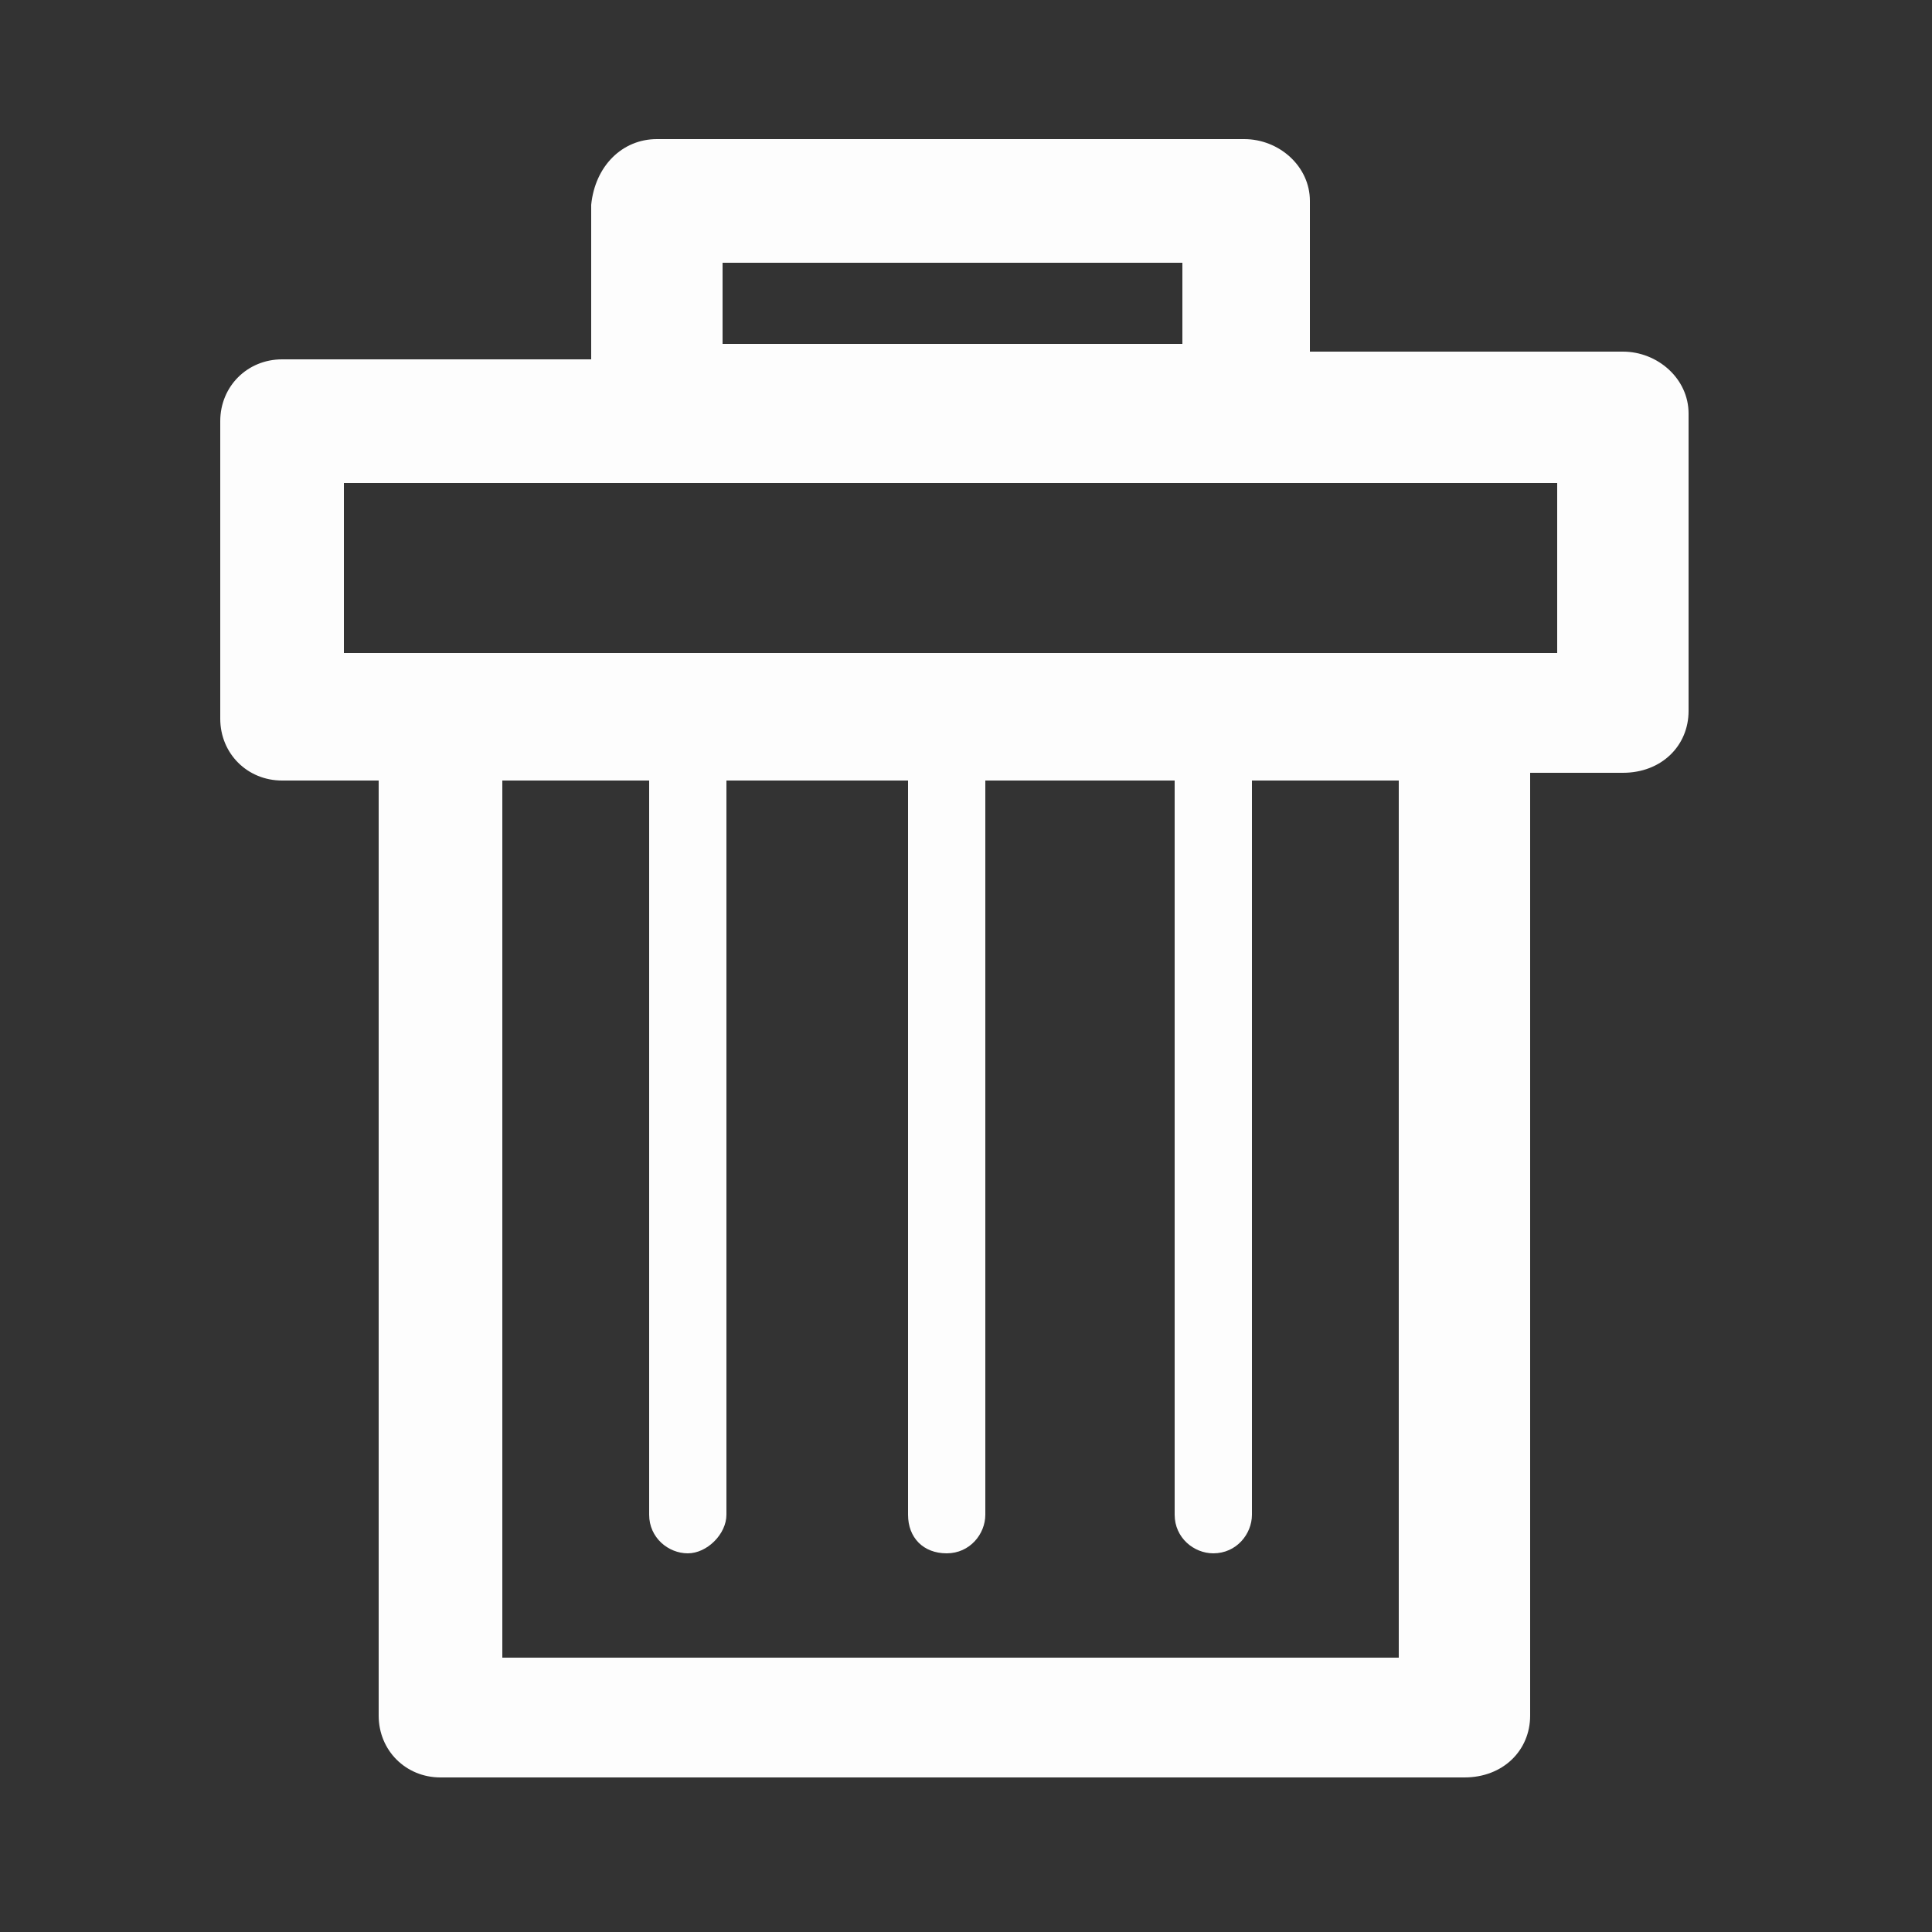<?xml version="1.0" standalone="no"?><!DOCTYPE svg PUBLIC "-//W3C//DTD SVG 1.1//EN" "http://www.w3.org/Graphics/SVG/1.1/DTD/svg11.dtd"><svg t="1544767904915" class="icon" style="" viewBox="0 0 1024 1024" version="1.1" xmlns="http://www.w3.org/2000/svg" p-id="2100" xmlns:xlink="http://www.w3.org/1999/xlink" width="200" height="200"><rect x="0" y="0" width="1024" height="1024" fill="#333333" stroke="none"/><defs><style type="text/css"></style></defs><path d="M212.992 526.336 212.992 526.336 212.992 526.336 215.04 526.336 212.992 526.336Z" p-id="2101" fill="#fdfdfd"></path><path d="M233.472 346.112 233.472 346.112l542.72 0 0 0 49.152 0 0-90.112L182.272 256l0 90.112L233.472 346.112 233.472 346.112 233.472 346.112zM348.16 73.728 348.16 73.728 348.16 73.728l311.296 0c18.432 0 34.816 14.336 34.816 32.768l0 0 0 79.872 165.888 0c18.432 0 34.816 14.336 34.816 32.768l0 0 0 157.696c0 18.432-14.336 32.768-34.816 32.768l0 0-49.152 0 0 499.712c0 18.432-14.336 32.768-34.816 32.768l0 0L233.472 942.08c-18.432 0-32.768-14.336-32.768-32.768l0 0L200.704 413.696 149.504 413.696c-18.432 0-32.768-14.336-32.768-32.768l0 0 0-157.696c0-18.432 14.336-32.768 32.768-32.768l0 0 163.84 0 0-81.92C315.392 88.064 329.728 73.728 348.16 73.728L348.16 73.728zM626.688 139.264 626.688 139.264 382.976 139.264l0 43.008 243.712 0L626.688 139.264 626.688 139.264zM385.024 413.696 385.024 413.696l0 389.12c0 10.24-10.24 20.48-20.48 20.48-10.24 0-20.48-8.192-20.48-20.48l0-389.12L266.24 413.696l0 464.896 475.136 0L741.376 413.696l-77.824 0 0 389.12c0 10.24-8.192 20.48-20.48 20.48-10.24 0-20.48-8.192-20.48-20.48l0-389.12-100.352 0 0 389.12c0 10.24-8.192 20.48-20.48 20.48-12.288 0-20.48-8.192-20.48-20.48l0-389.12L385.024 413.696 385.024 413.696z" p-id="2102" fill="#fdfdfd"></path></svg>